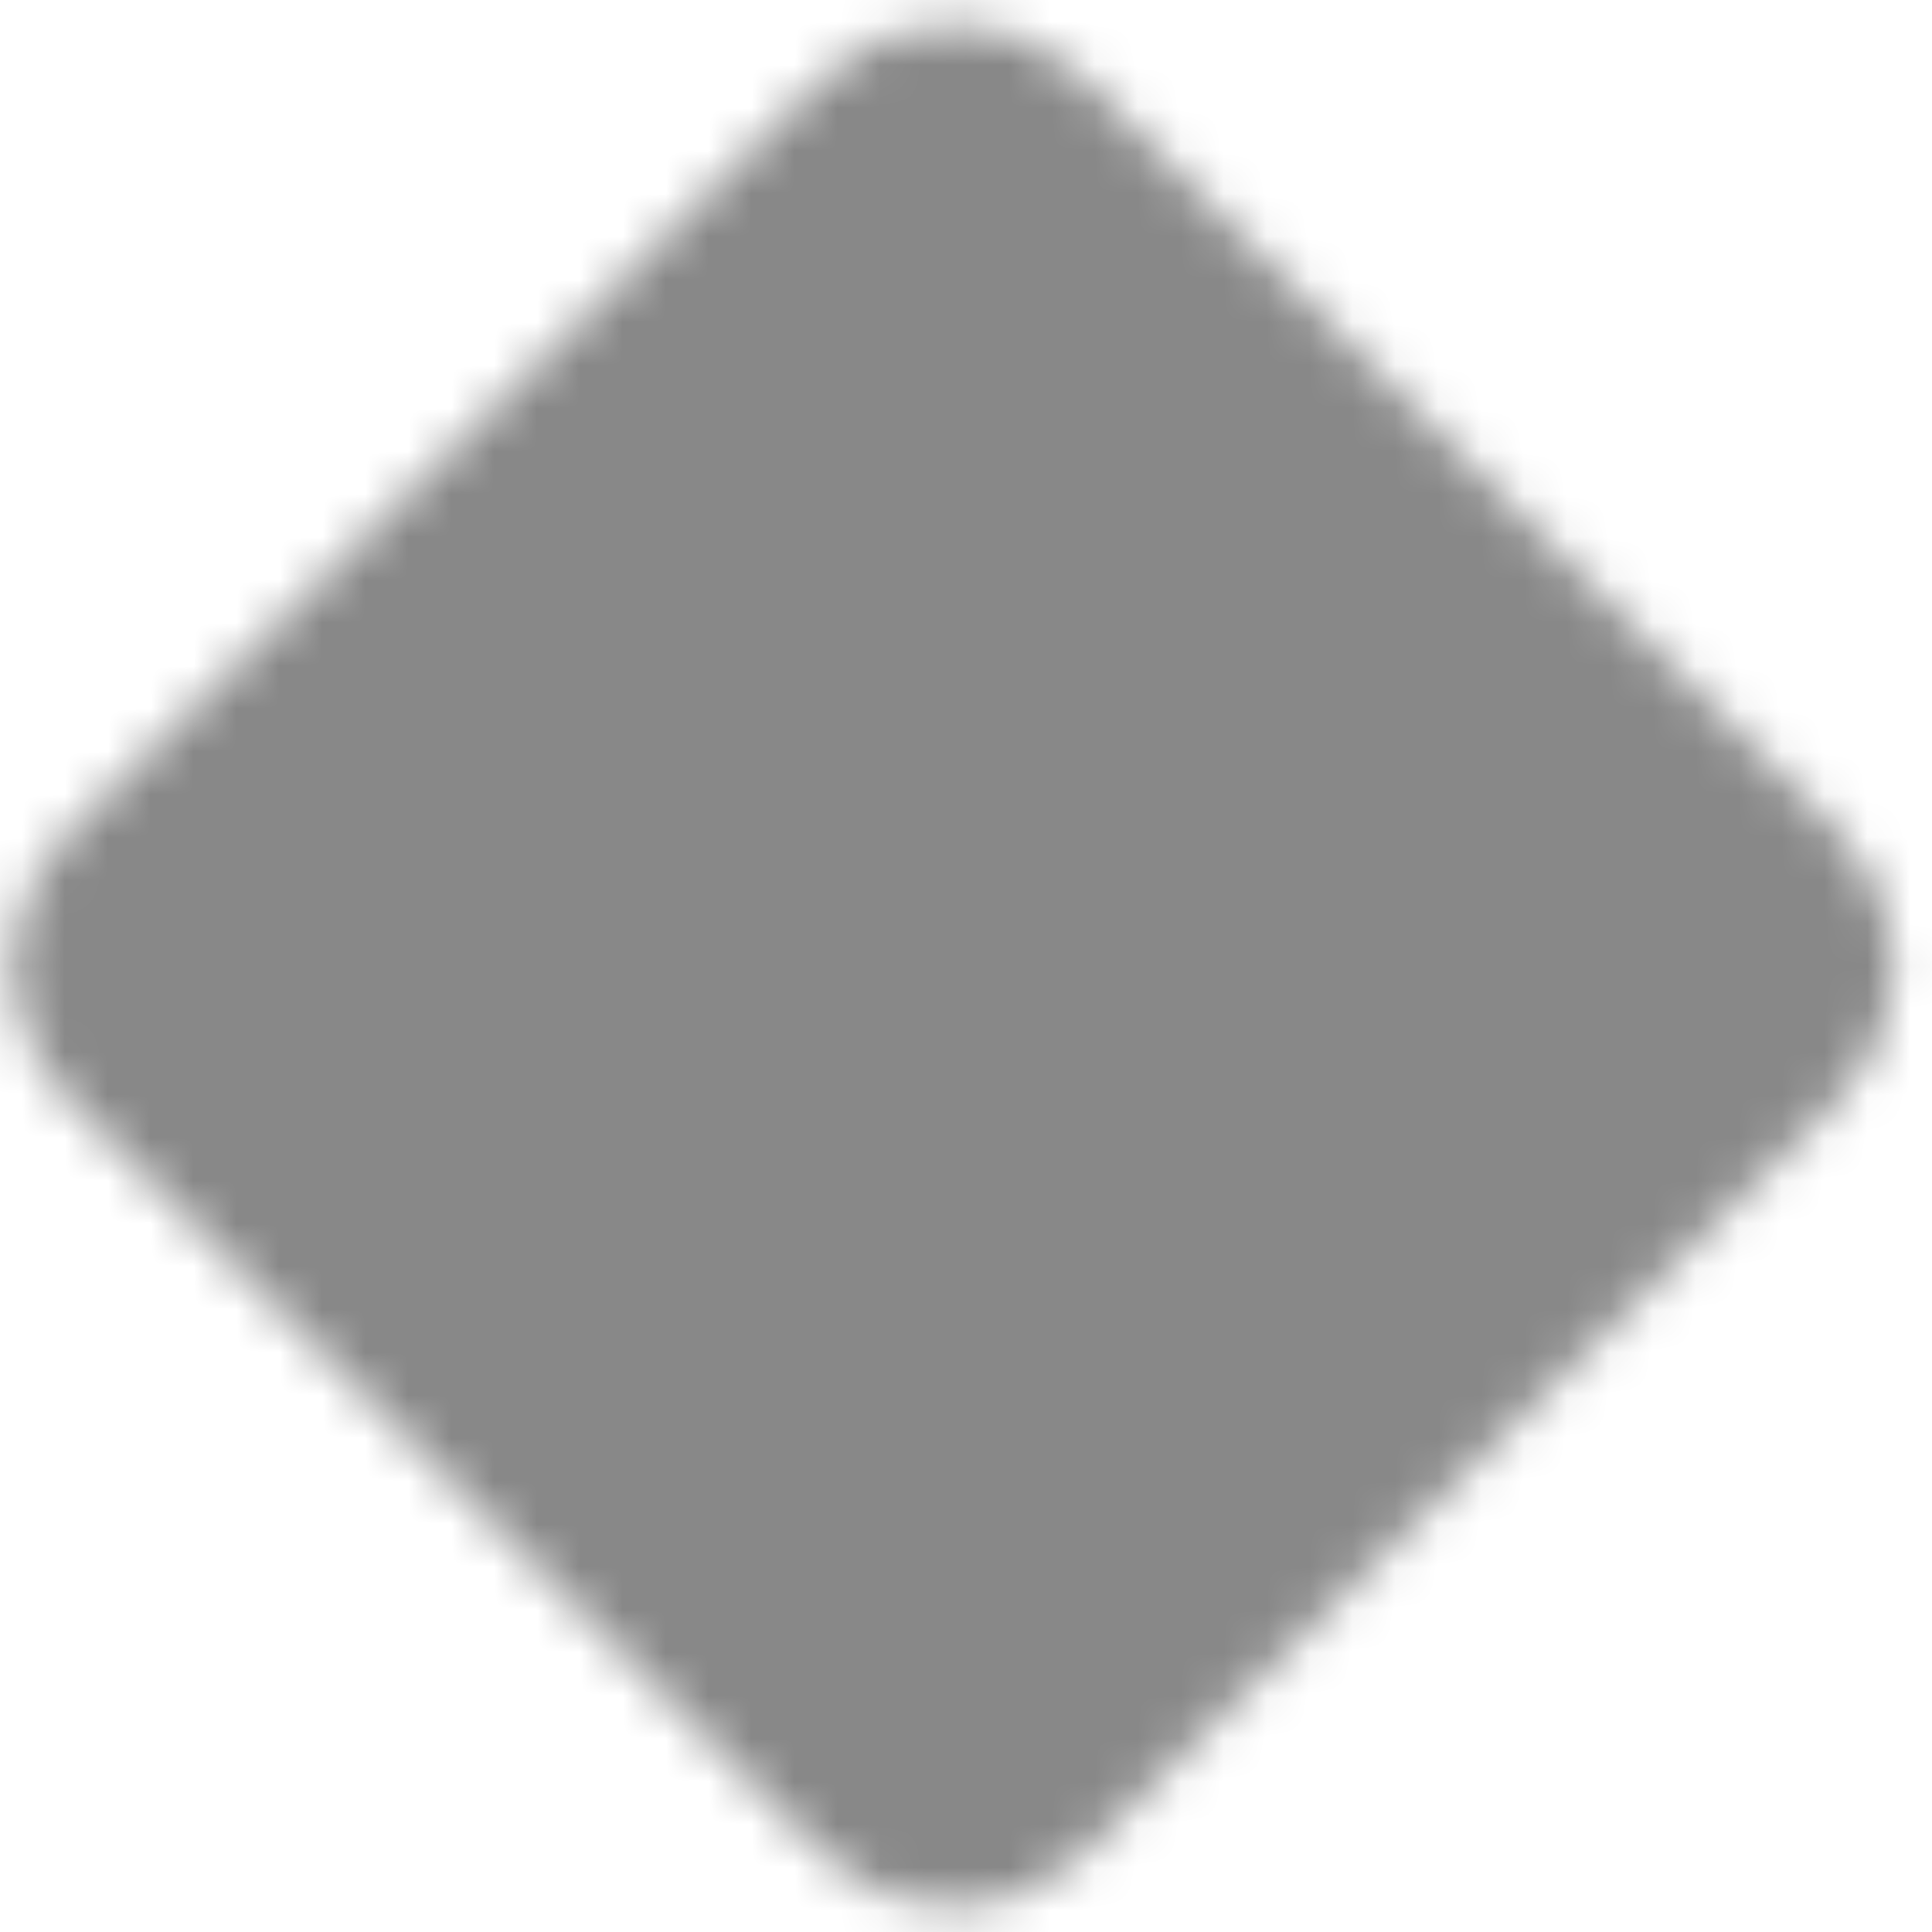 <svg width="45" height="45" viewBox="0 0 45 45" fill="none" xmlns="http://www.w3.org/2000/svg">
<mask id="mask0_3623_1535" style="mask-type:luminance" maskUnits="userSpaceOnUse" x="0" y="0" width="45" height="45">
<path d="M20.848 3.526L3.229 21.145C2.87 21.504 2.668 21.992 2.668 22.5C2.668 23.008 2.87 23.496 3.229 23.855L20.849 41.475C21.209 41.834 21.696 42.036 22.204 42.036C22.712 42.036 23.2 41.834 23.559 41.475L41.178 23.856C41.538 23.497 41.739 23.009 41.739 22.501C41.739 21.993 41.538 21.505 41.178 21.146L23.558 3.525C23.199 3.166 22.711 2.964 22.203 2.964C21.695 2.964 21.207 3.166 20.848 3.525V3.526Z" fill="#555555" stroke="white" stroke-width="4.8" stroke-linejoin="round"/>
<path d="M16.25 22.5H27.75M22 16.75V28.25" stroke="white" stroke-width="4.8" stroke-linecap="round"/>
</mask>
<g mask="url(#mask0_3623_1535)">
<path d="M-1 -0.5H45V45.5H-1V-0.5Z" fill="#888888"/>
</g>
</svg>